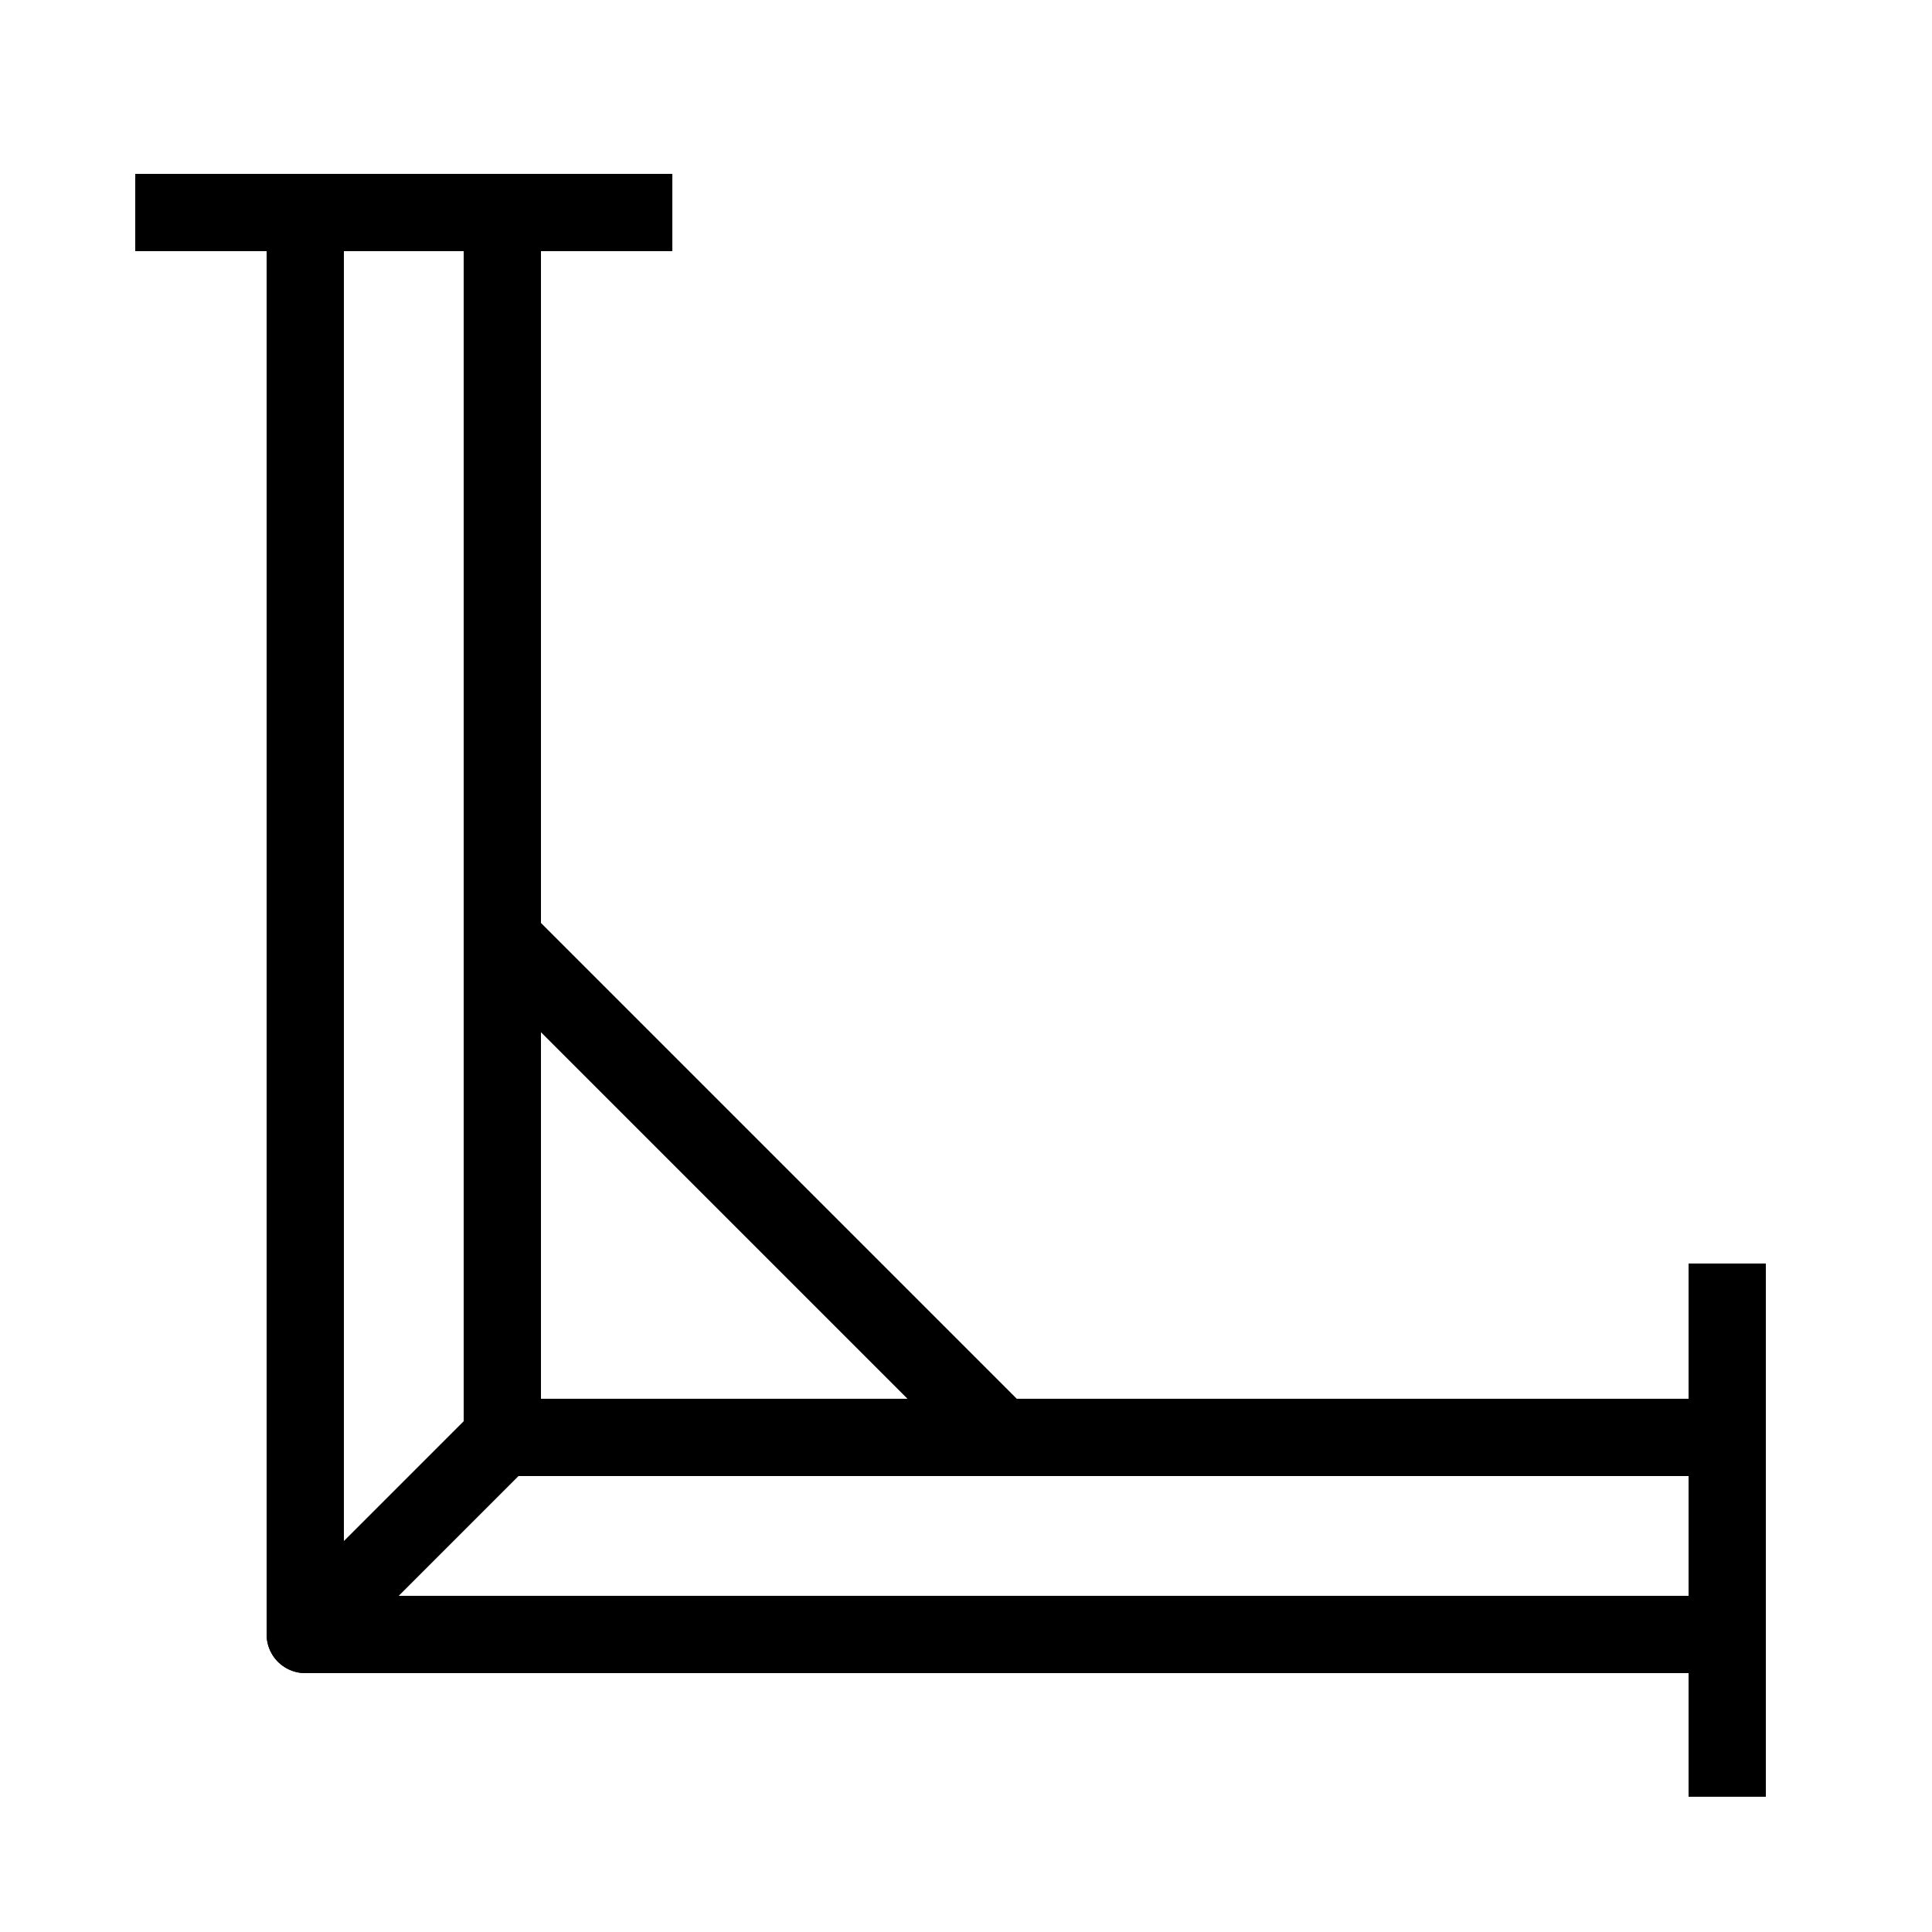 <?xml version="1.0" encoding="utf-8"?>
<!-- Generator: Adobe Illustrator 24.2.1, SVG Export Plug-In . SVG Version: 6.00 Build 0)  -->
<svg version="1.1" id="Livello_1" xmlns="http://www.w3.org/2000/svg" xmlns:xlink="http://www.w3.org/1999/xlink" x="0px" y="0px"
	 viewBox="0 0 50 50" style="enable-background:new 0 0 50 50;" xml:space="preserve">
<style type="text/css">
	.st0{fill:none;stroke:#000000;stroke-width:2;stroke-linejoin:round;stroke-miterlimit:10;}
</style>
<polygon class="st0" points="13,37.2 7.9,42.3 7.9,5.5 13,5.5 "/>
<polygon class="st0" points="7.9,42.3 13,37.2 44.7,37.2 44.7,42.3 "/>
<line class="st0" x1="13" y1="24.3" x2="25.9" y2="37.2"/>
<line class="st0" x1="3.5" y1="5.5" x2="17.4" y2="5.5"/>
<line class="st0" x1="44.7" y1="32.7" x2="44.7" y2="46.5"/>
</svg>
